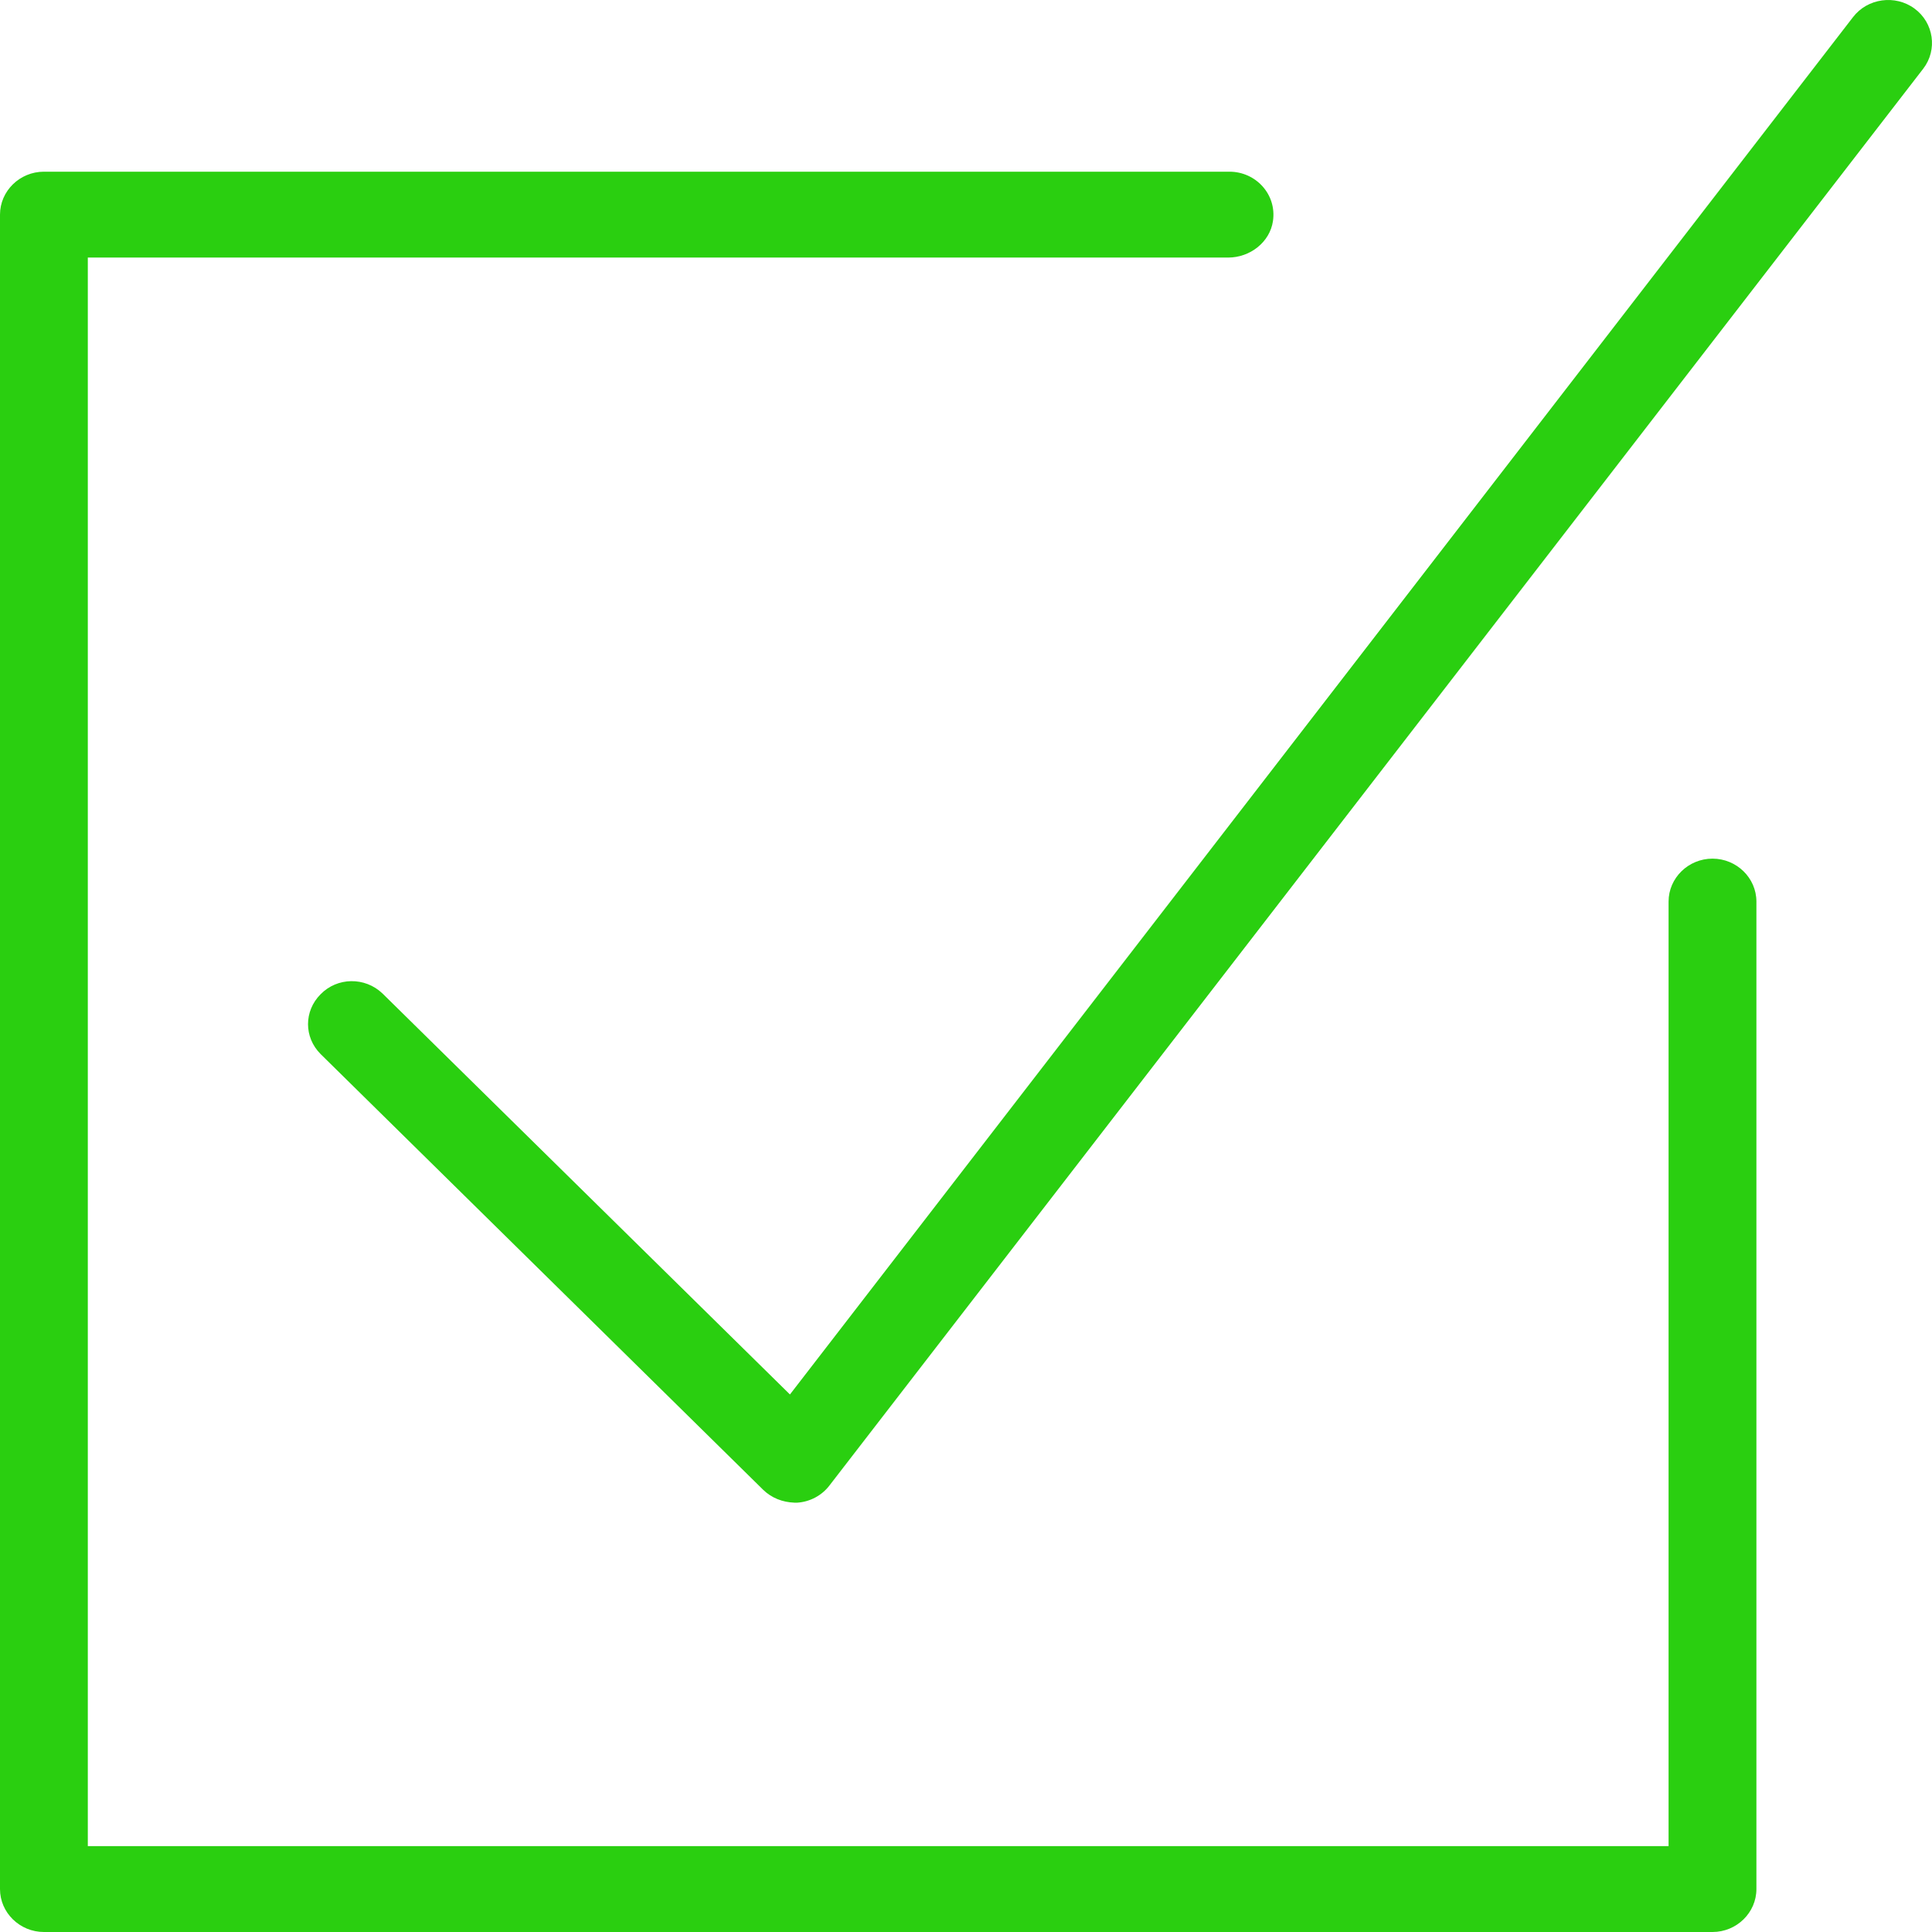 <svg width="150" height="150" viewBox="0 0 150 150" fill="none" xmlns="http://www.w3.org/2000/svg">
<path d="M148.64 0.663C147.14 -0.437 144.992 -0.137 143.867 1.33L61.331 108.266L29.694 77.131C28.33 75.831 26.182 75.865 24.887 77.198C23.591 78.498 23.591 80.531 24.887 81.832L59.251 115.666C59.899 116.299 60.751 116.632 61.671 116.666H61.91C62.899 116.599 63.819 116.099 64.399 115.332L149.322 5.33C150.446 3.863 150.139 1.763 148.64 0.663Z" fill="#2ACF10"/>
<path d="M132.958 66.665C131.083 66.665 129.548 68.165 129.548 69.998V143.333H6.818V19.997H95.355C97.059 19.997 98.593 18.797 98.832 17.164C99.139 15.097 97.502 13.33 95.457 13.33H3.409C1.534 13.33 0 14.83 0 16.664V146.667C0 148.5 1.534 150 3.409 150H132.958C134.833 150 136.367 148.5 136.367 146.667V69.998C136.367 68.165 134.833 66.665 132.958 66.665Z" fill="#2ACF10"/>
</svg>
